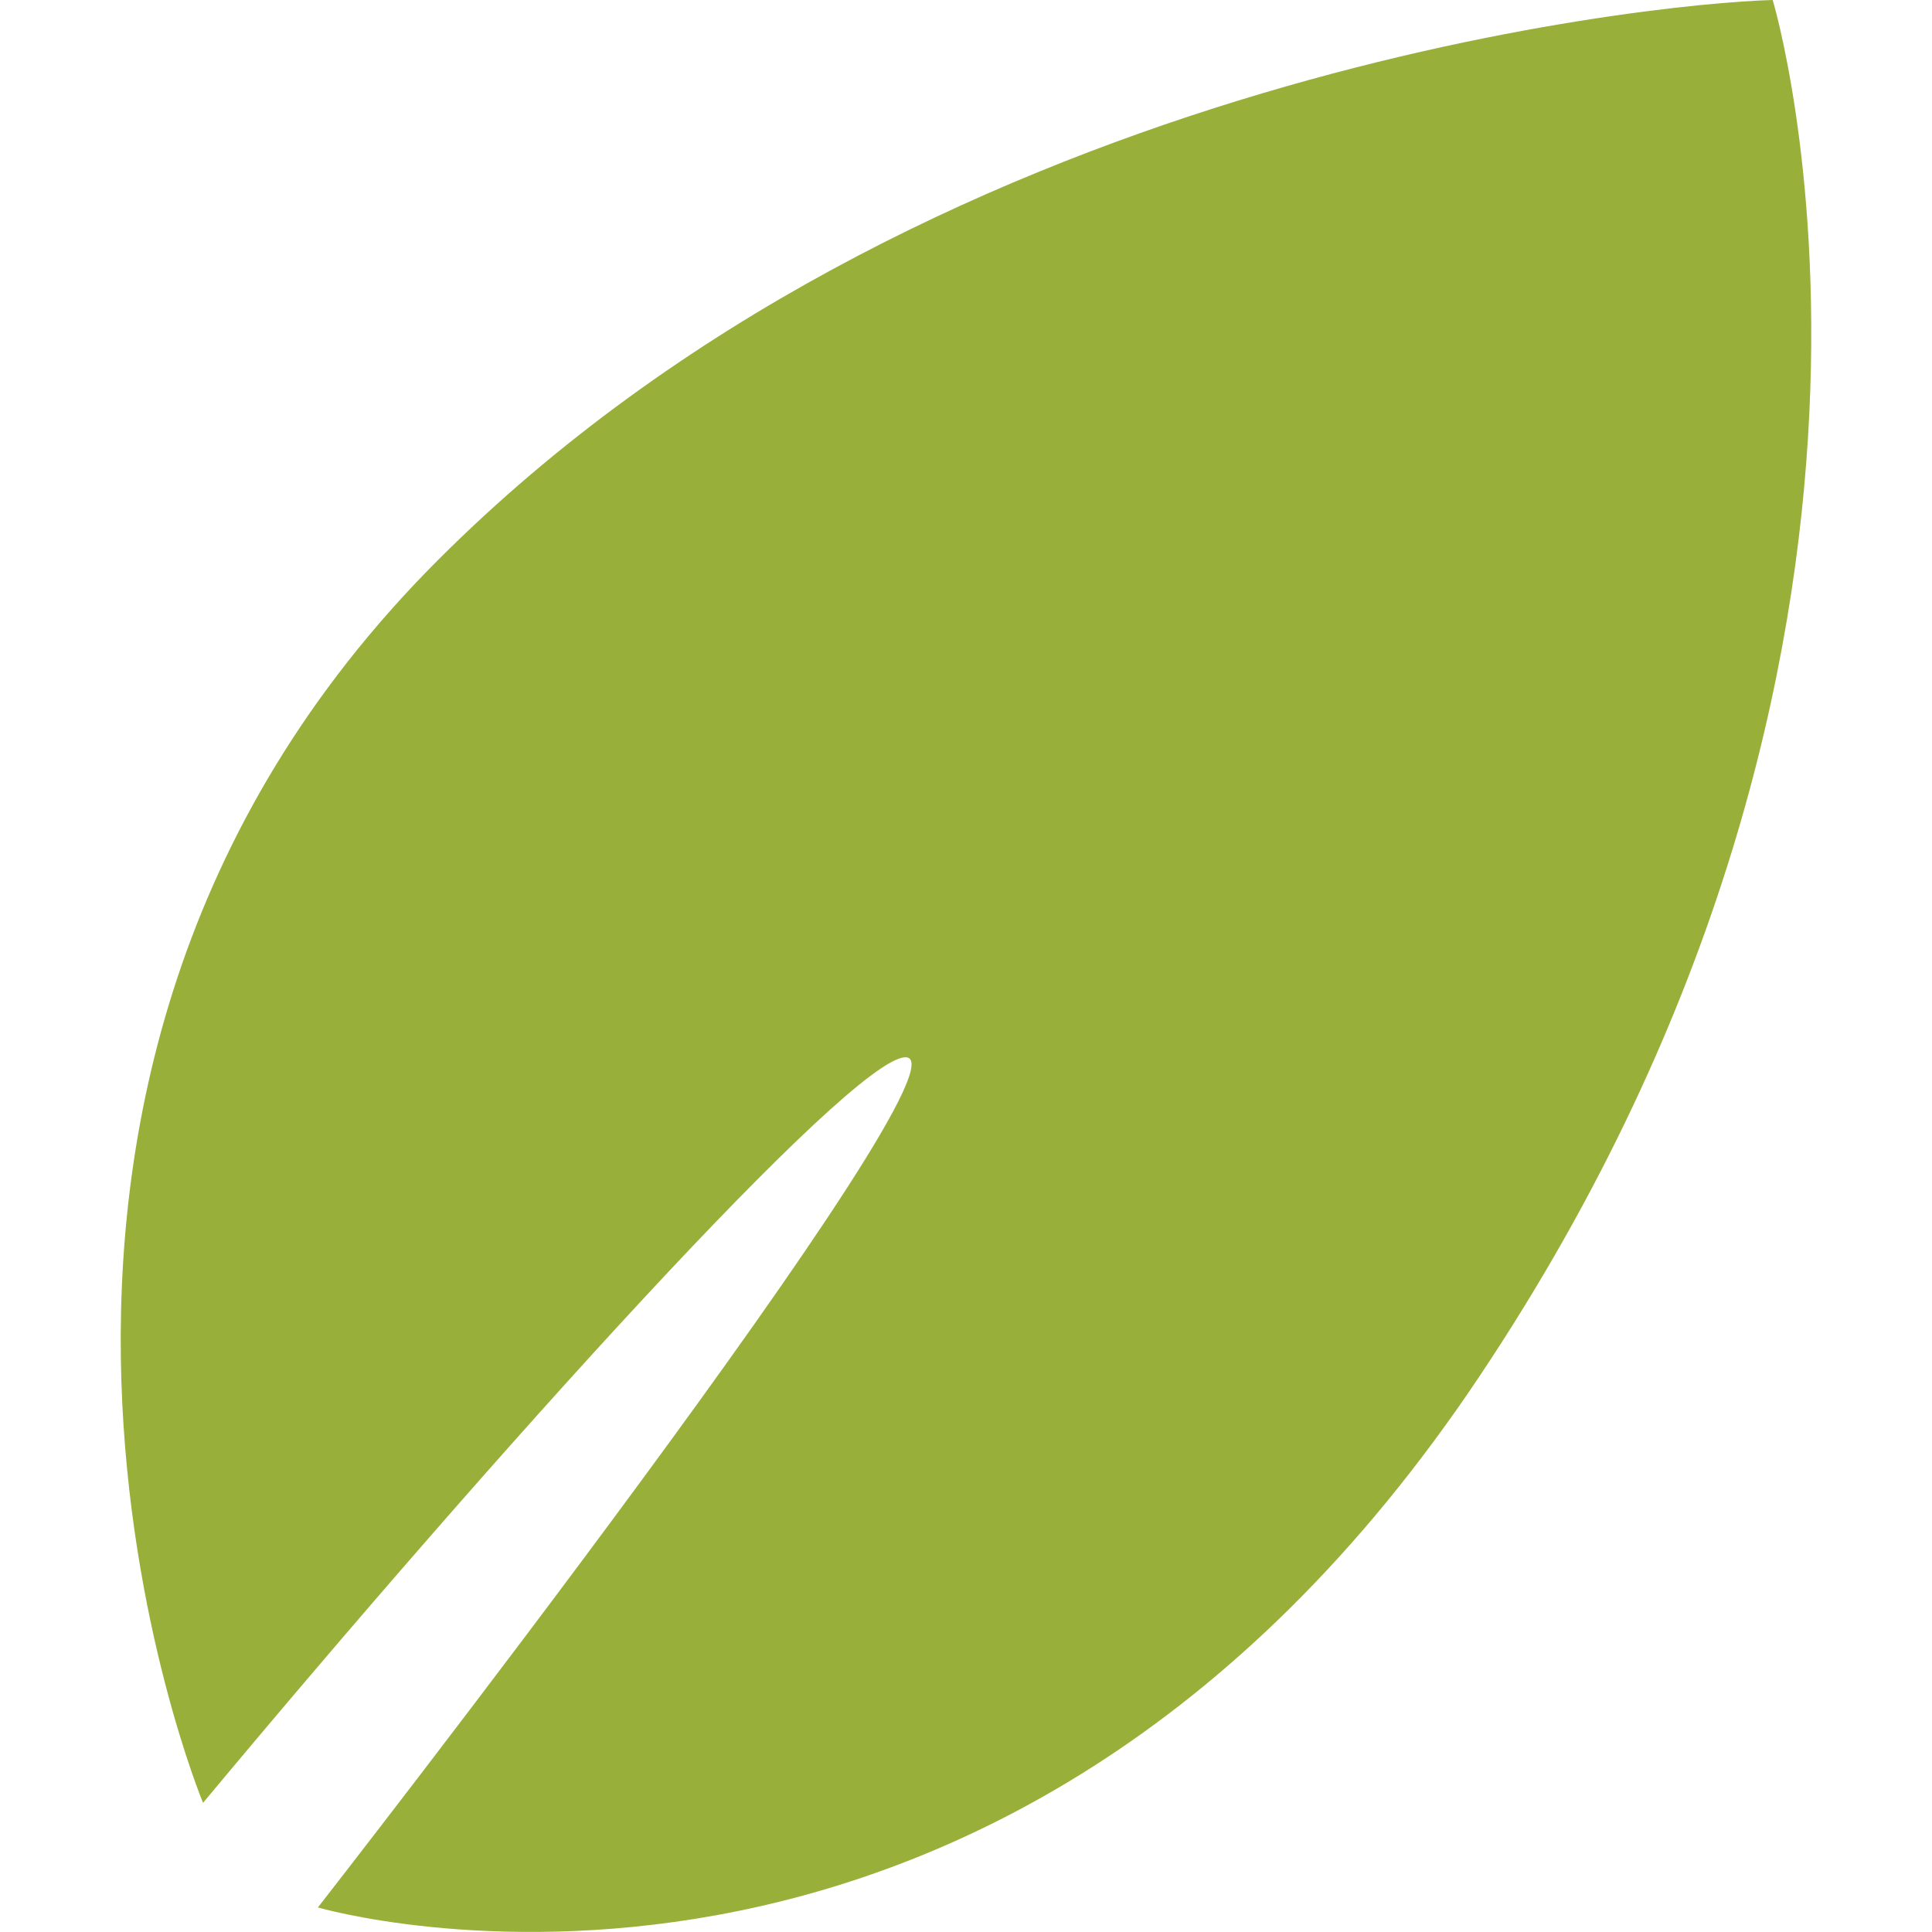 <svg xmlns="http://www.w3.org/2000/svg" enable-background="new 0 0 24 24" viewBox="0 0 24 24"><path fill="#98B039" d="M22.021,0C20.453,0.041,11.419,0.969,5.438,6.96c-6.593,6.593-2.916,15.435-2.916,15.435l-0.001,0.002c3.672-4.407,8.022-9.222,8.719-9.263c0.999-0.065-7.291,10.561-7.291,10.561s8.391,2.461,14.44-6.614C24.445,8.006,22.021,0,22.021,0z"/></svg>